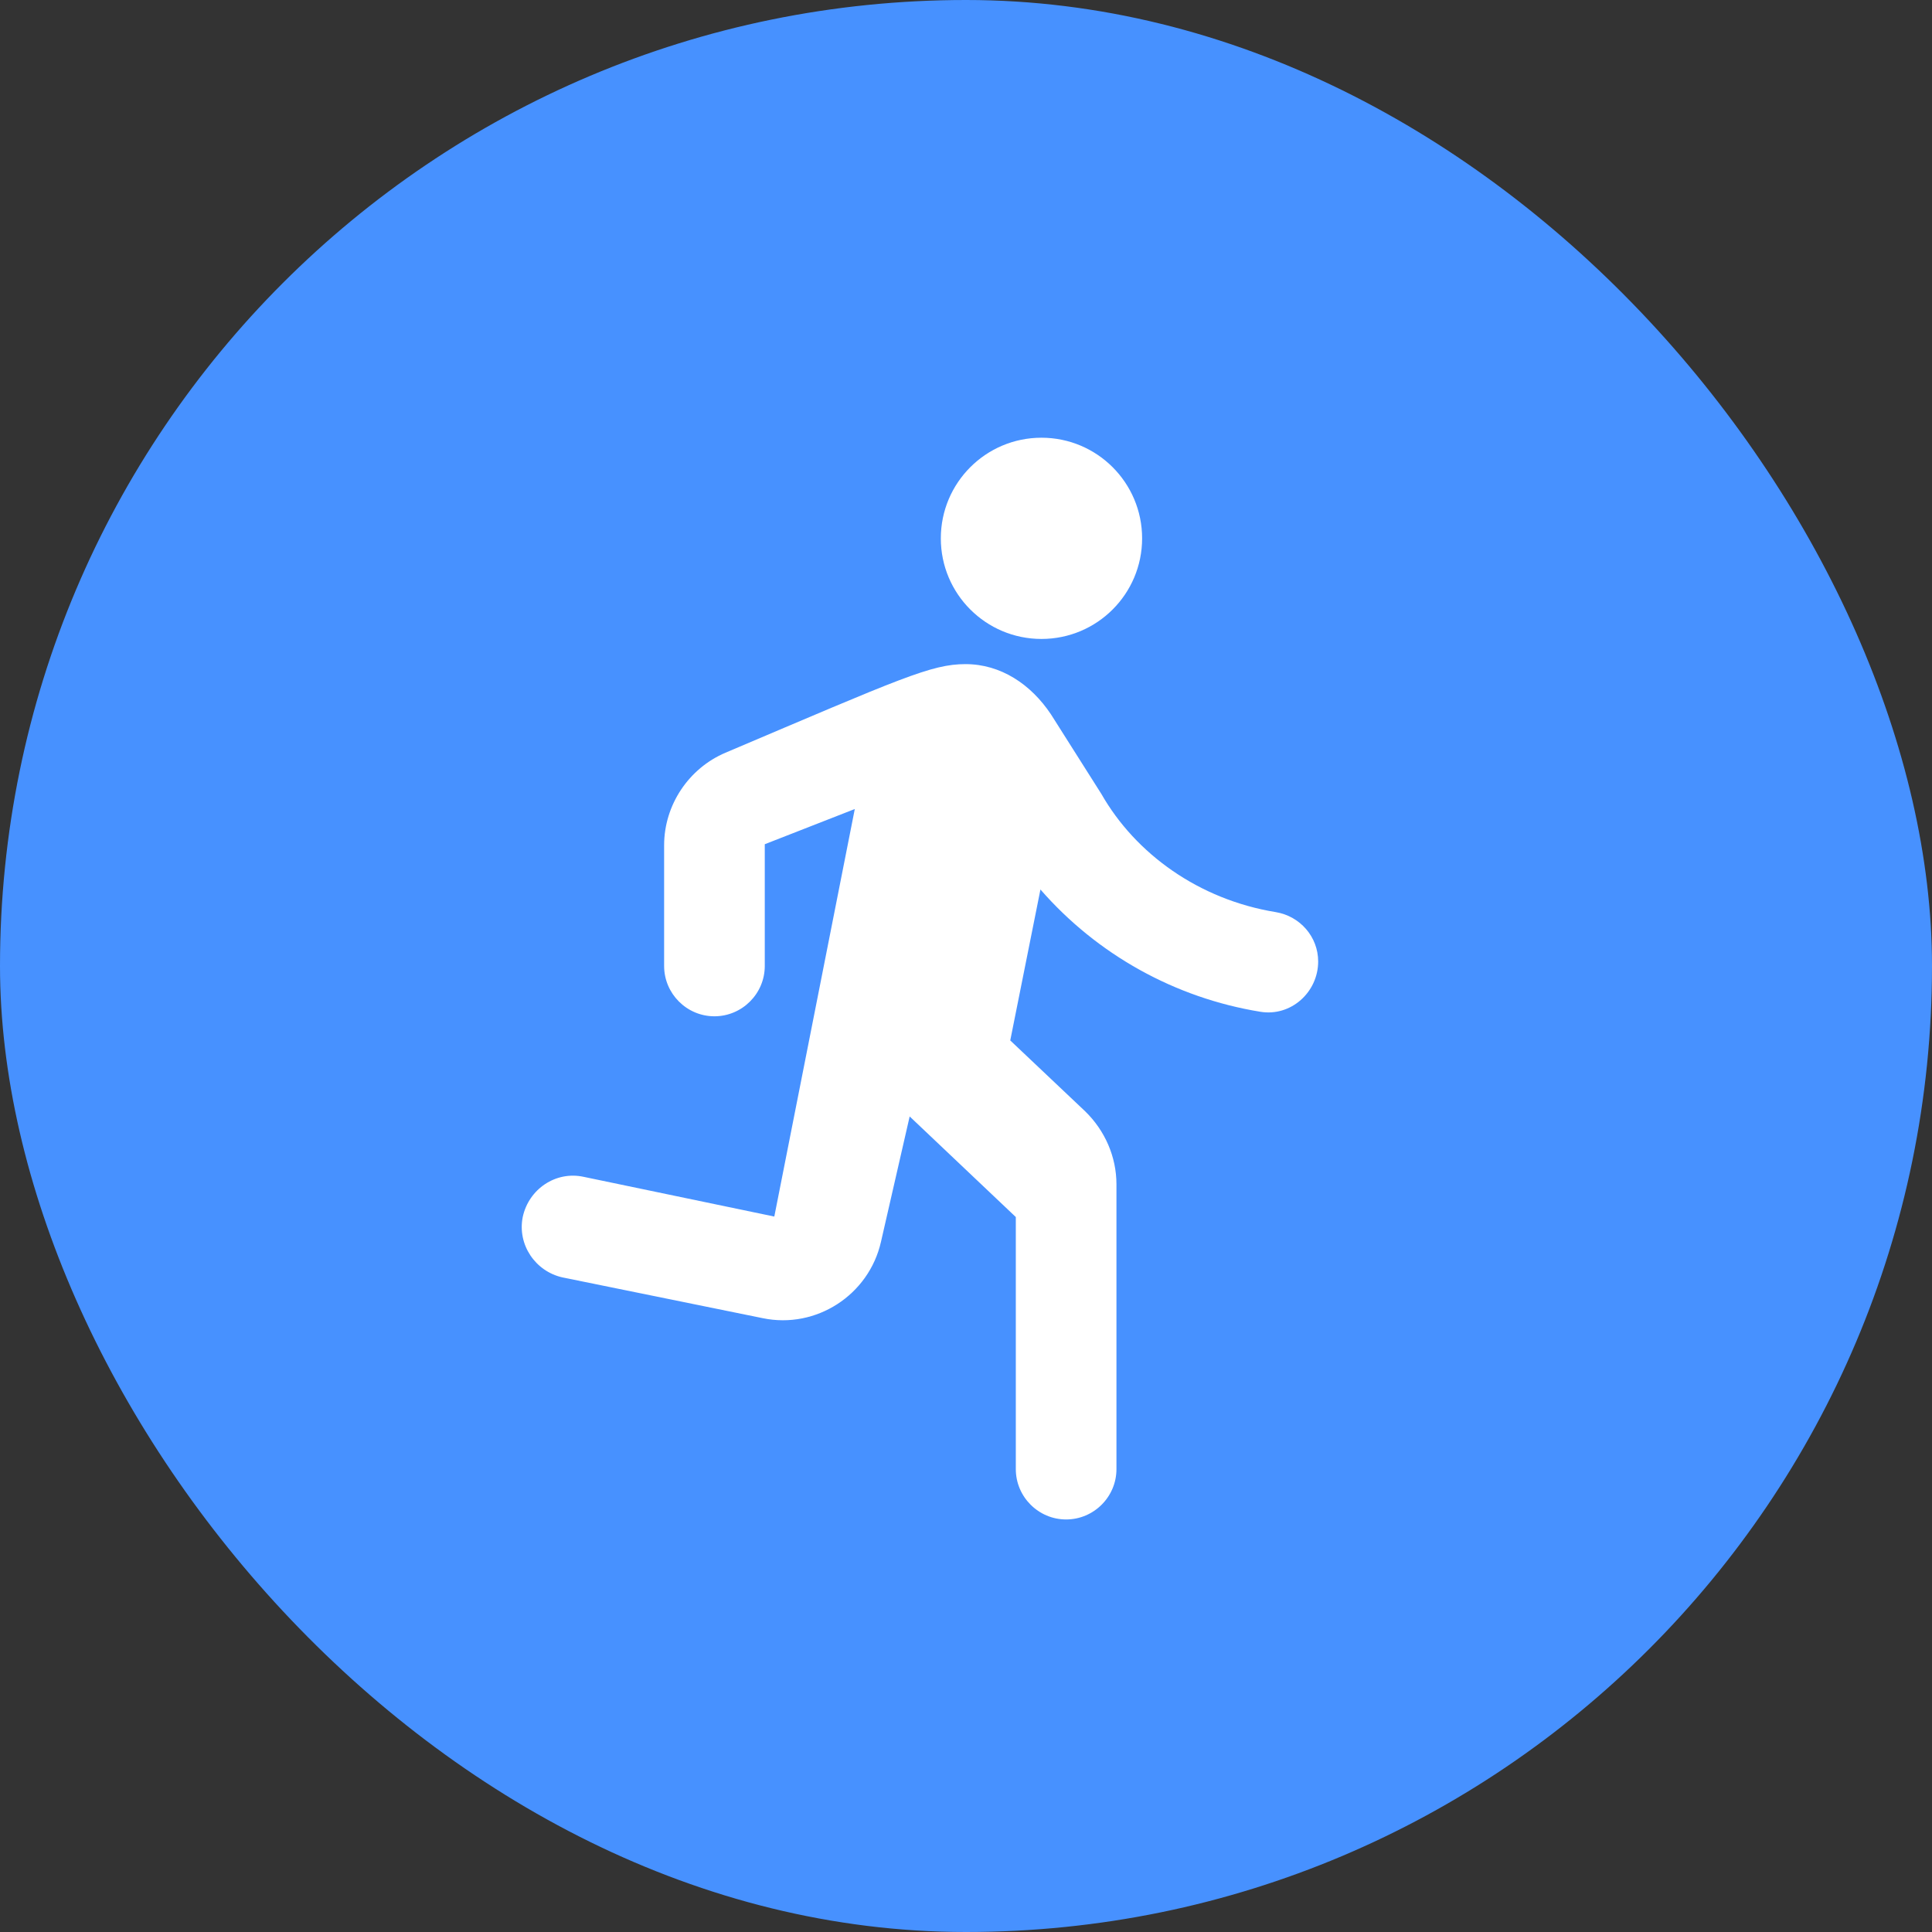 <svg width="32" height="32" viewBox="0 0 32 32" fill="none" xmlns="http://www.w3.org/2000/svg">
<rect x="0" y="0" width="32" height="32" fill="#333333" stroke="none"/>
<rect width="32" height="32" rx="16" fill="#4791FF"/>
<path d="M17.25 10.583C18.171 10.583 18.917 9.837 18.917 8.917C18.917 7.996 18.171 7.25 17.25 7.25C16.329 7.25 15.583 7.996 15.583 8.917C15.583 9.837 16.329 10.583 17.25 10.583Z" fill="white"/>
<path d="M21.833 15.925C21.833 15.517 21.533 15.175 21.133 15.108C19.858 14.9 18.808 14.142 18.242 13.15L17.408 11.833C17.075 11.333 16.575 11 15.992 11C15.425 11 14.925 11.233 12.017 12.467C11.408 12.725 11 13.333 11 14V16C11 16.458 11.375 16.833 11.833 16.833C12.292 16.833 12.667 16.458 12.667 16V13.983L14.158 13.4L12.825 20.15L9.667 19.492C9.208 19.392 8.758 19.692 8.658 20.158C8.567 20.617 8.867 21.058 9.317 21.158L12.633 21.833C13.517 22.017 14.392 21.45 14.592 20.567L15.067 18.492L16.825 20.158V24.333C16.825 24.792 17.2 25.167 17.658 25.167C18.117 25.167 18.492 24.792 18.492 24.333V19.617C18.492 19.158 18.3 18.725 17.975 18.408L16.733 17.233L17.233 14.733C18.174 15.812 19.462 16.528 20.875 16.758C21.383 16.842 21.833 16.433 21.833 15.925Z" fill="white"/>
</svg>
